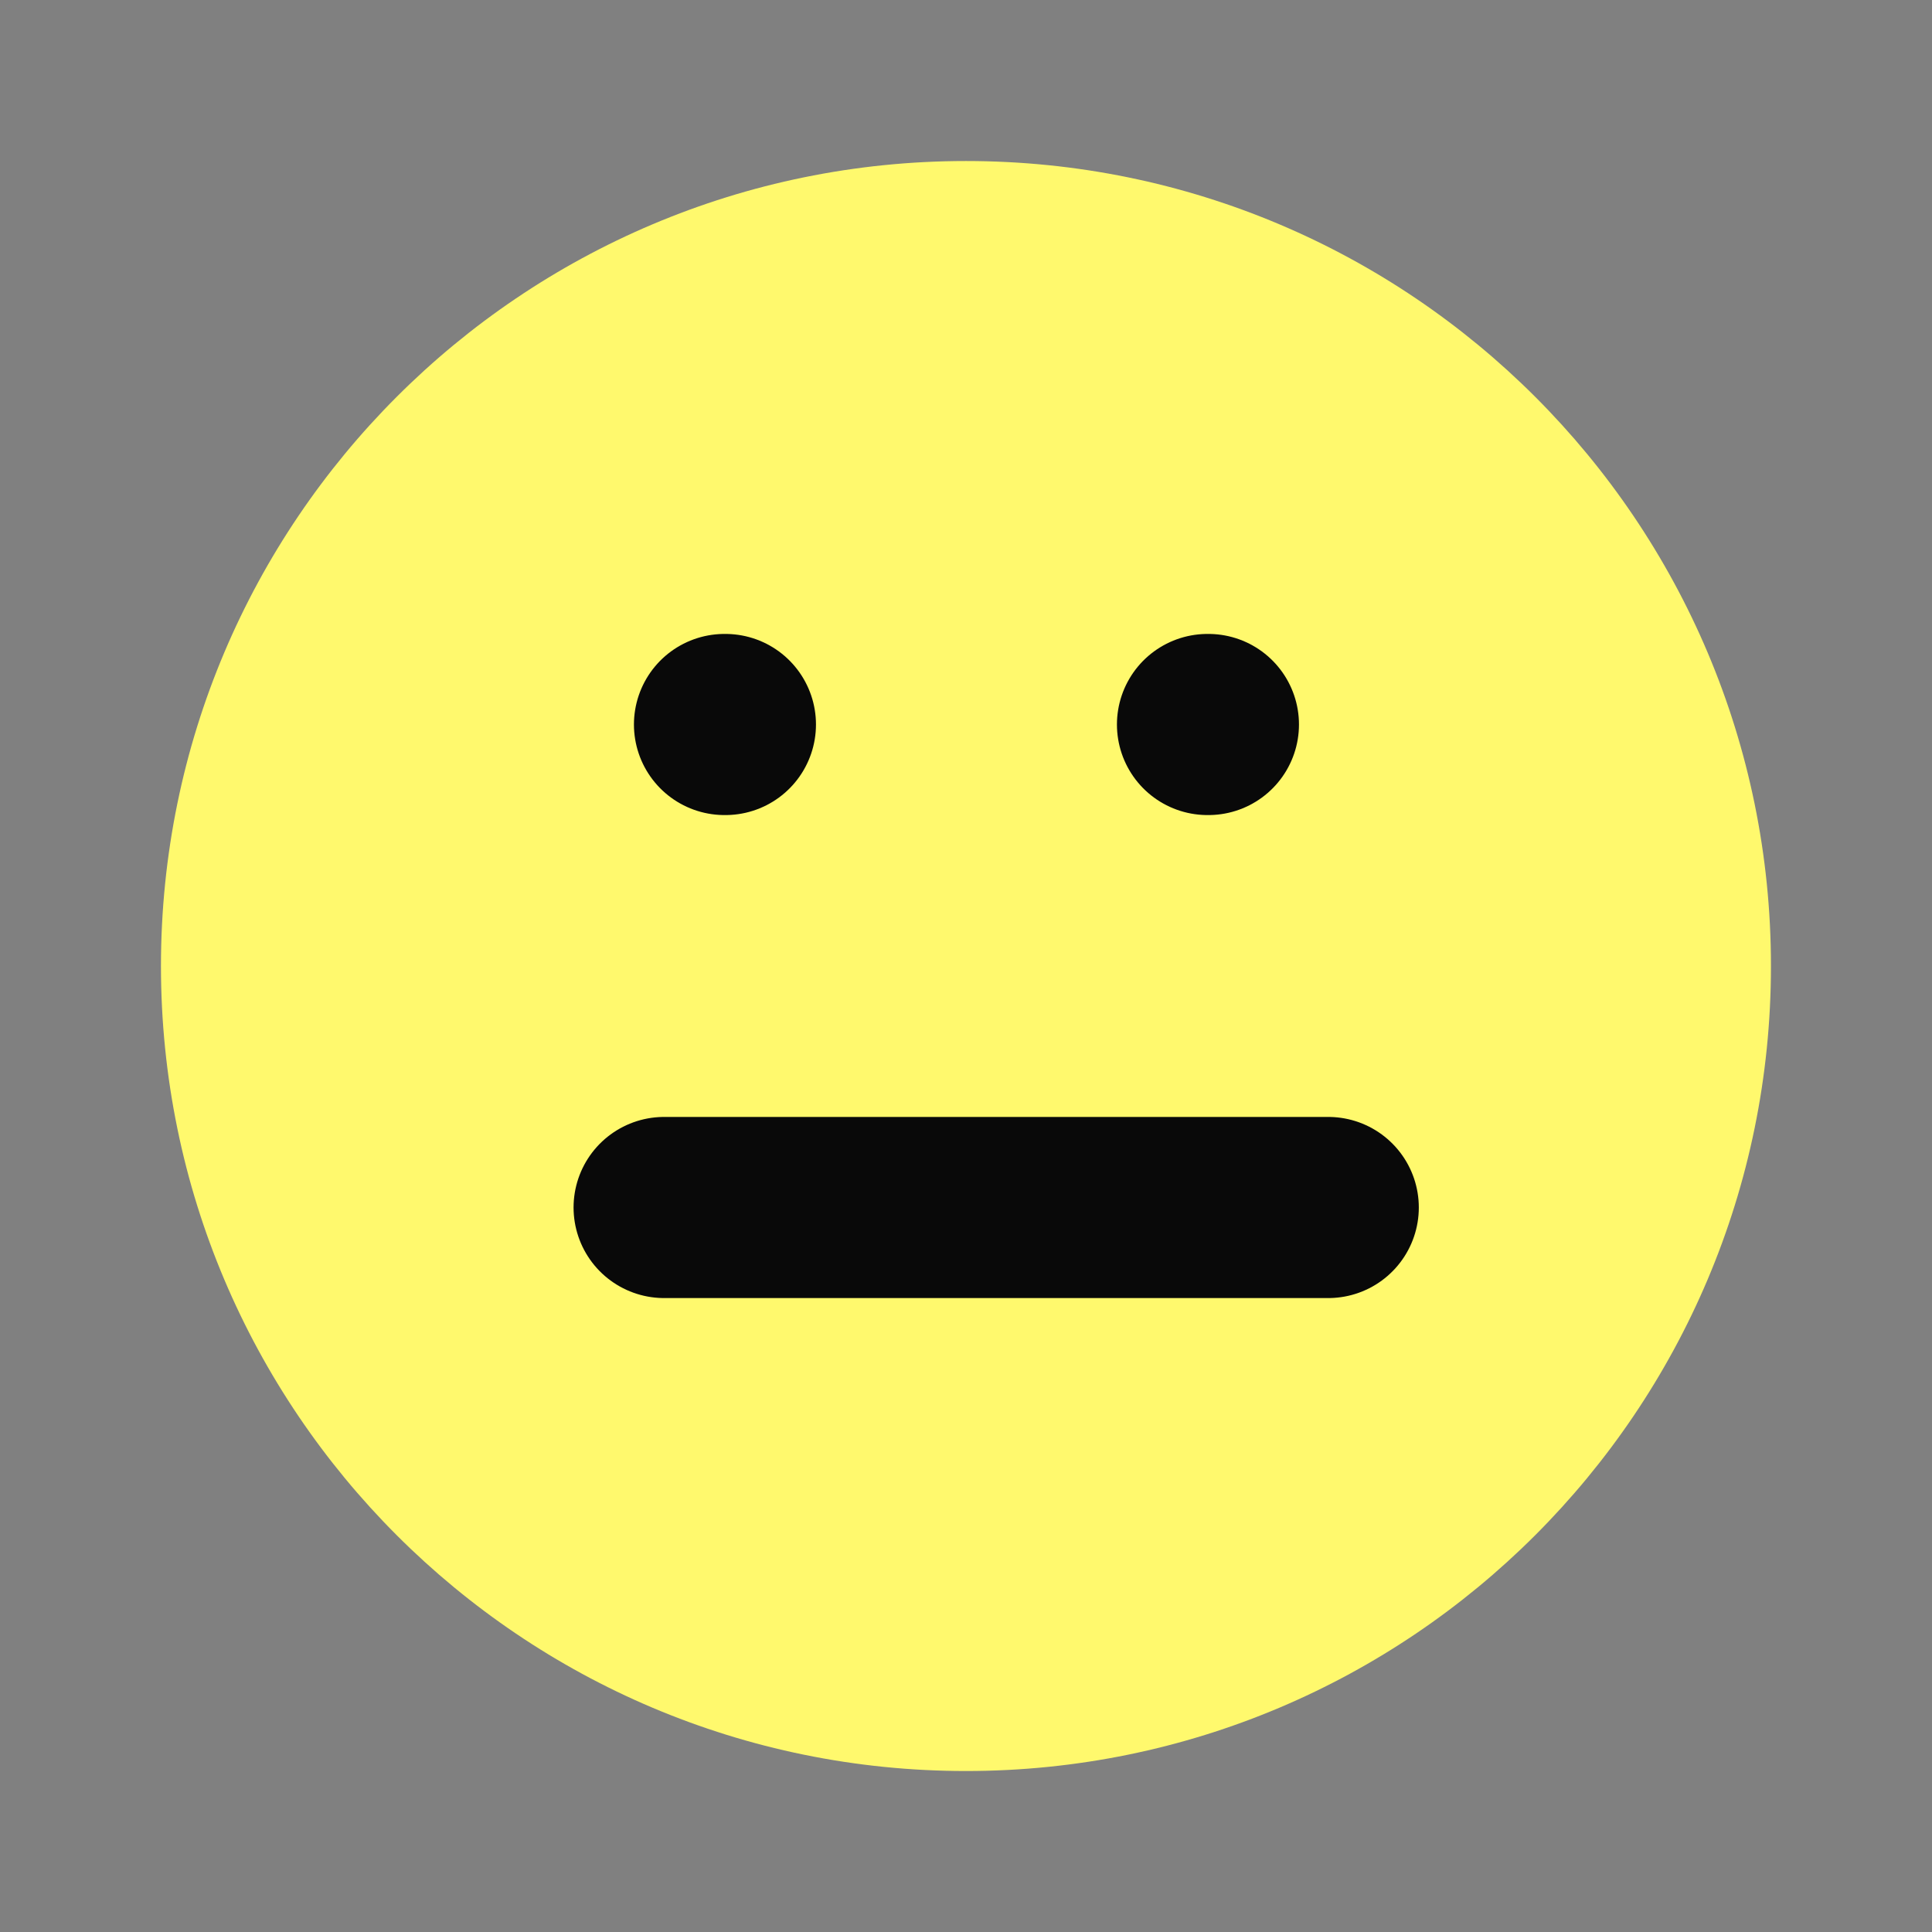 <svg width="463" height="463" viewBox="0 0 463 463" fill="none" xmlns="http://www.w3.org/2000/svg">
<rect x="0" y="0" width="463" height="463" fill="#808080" stroke="none"/>
<path d="M231.49 424.422C338.035 424.422 424.407 338.05 424.407 231.505C424.407 124.96 338.035 38.588 231.49 38.588C124.945 38.588 38.573 124.96 38.573 231.505C38.573 338.05 124.945 424.422 231.49 424.422Z" fill="#FFF96D"/>
<path d="M159.156 289.375C159.156 289.375 188.998 289.375 238.734 289.375C288.471 289.375 318.312 289.375 318.312 289.375" stroke="#090909" stroke-width="43.406" stroke-linecap="round" stroke-linejoin="round"/>
<path d="M173.625 173.625H173.842" stroke="#090909" stroke-width="43.406" stroke-linecap="round" stroke-linejoin="round"/>
<path d="M289.375 173.625H289.592" stroke="#090909" stroke-width="43.406" stroke-linecap="round" stroke-linejoin="round"/>
</svg>
